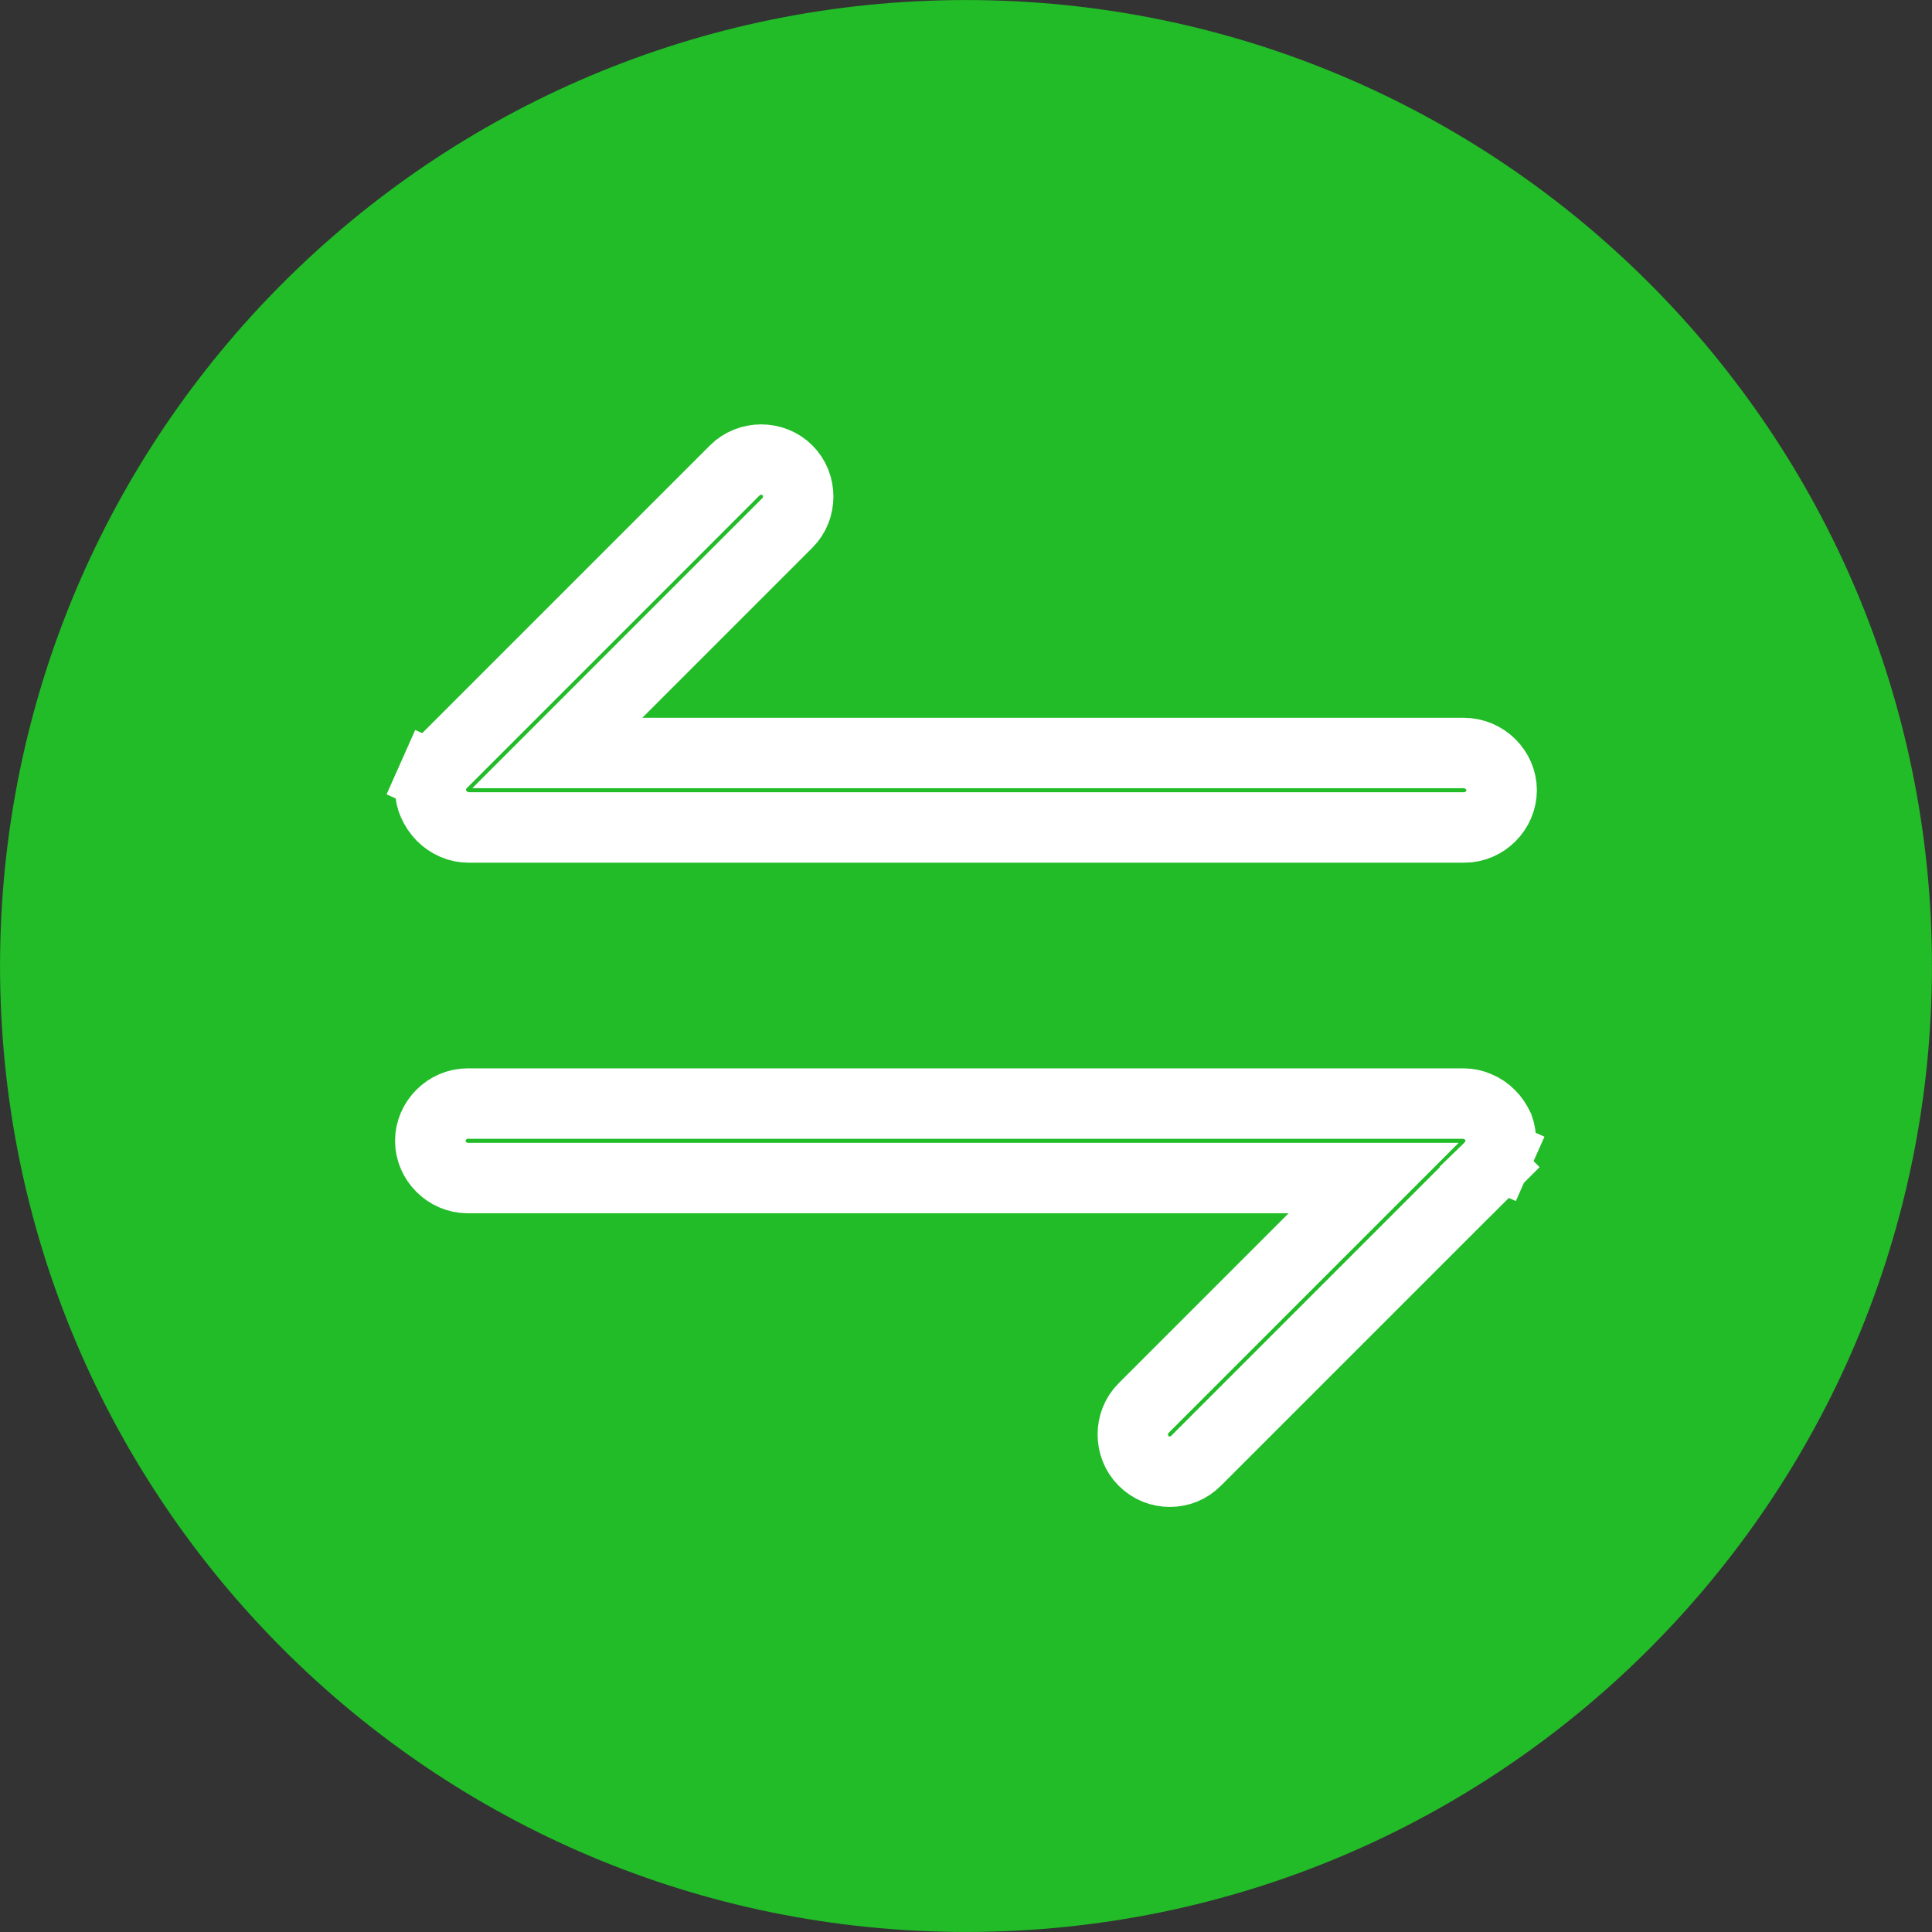 <svg
  width="24"
  height="24"
  viewBox="0 0 24 24"
  fill="none"
  xmlns="http://www.w3.org/2000/svg"
>
  <rect x="0" y="0" width="24" height="24" fill="#333333" stroke="none"/>
  <path
    d="M23.562 12C23.562 18.386 18.386 23.562 12 23.562C5.614 23.562 0.438 18.386 0.438 12C0.438 5.614 5.614 0.438 12 0.438C18.386 0.438 23.562 5.614 23.562 12Z"
    fill="#21BC27"
    stroke="#21BC27"
    stroke-width="0.875"
  />
  <path
    d="M18.35 13.744L18.35 13.744L18.358 13.747C18.47 13.794 18.559 13.883 18.616 14.004C18.656 14.115 18.653 14.242 18.608 14.342L19.008 14.52L18.608 14.342C18.576 14.413 18.544 14.461 18.506 14.498L18.816 14.808L18.506 14.498L14.858 18.146C14.765 18.24 14.65 18.282 14.532 18.282C14.414 18.282 14.299 18.24 14.205 18.146C14.028 17.969 14.028 17.67 14.205 17.493L16.317 15.381L17.064 14.634H16.008H5.808C5.557 14.634 5.345 14.422 5.345 14.172C5.345 13.921 5.557 13.709 5.808 13.709H18.18C18.243 13.709 18.302 13.722 18.35 13.744Z"
    fill="#21BC27"
    stroke="white"
    stroke-width="0.875"
  />
  <path
    d="M7.67 8.607L6.923 9.354H7.98H18.18C18.446 9.354 18.654 9.57 18.654 9.816C18.654 10.067 18.442 10.279 18.192 10.279H5.82C5.757 10.279 5.698 10.266 5.649 10.245L5.649 10.245L5.641 10.241C5.527 10.193 5.435 10.1 5.38 9.975C5.334 9.872 5.334 9.749 5.38 9.646L4.98 9.468L5.38 9.646C5.411 9.575 5.443 9.527 5.481 9.49L9.129 5.842C9.306 5.665 9.605 5.665 9.782 5.842C9.96 6.019 9.96 6.318 9.782 6.495L7.67 8.607Z"
    fill="#21BC27"
    stroke="white"
    stroke-width="0.875"
  />
</svg>